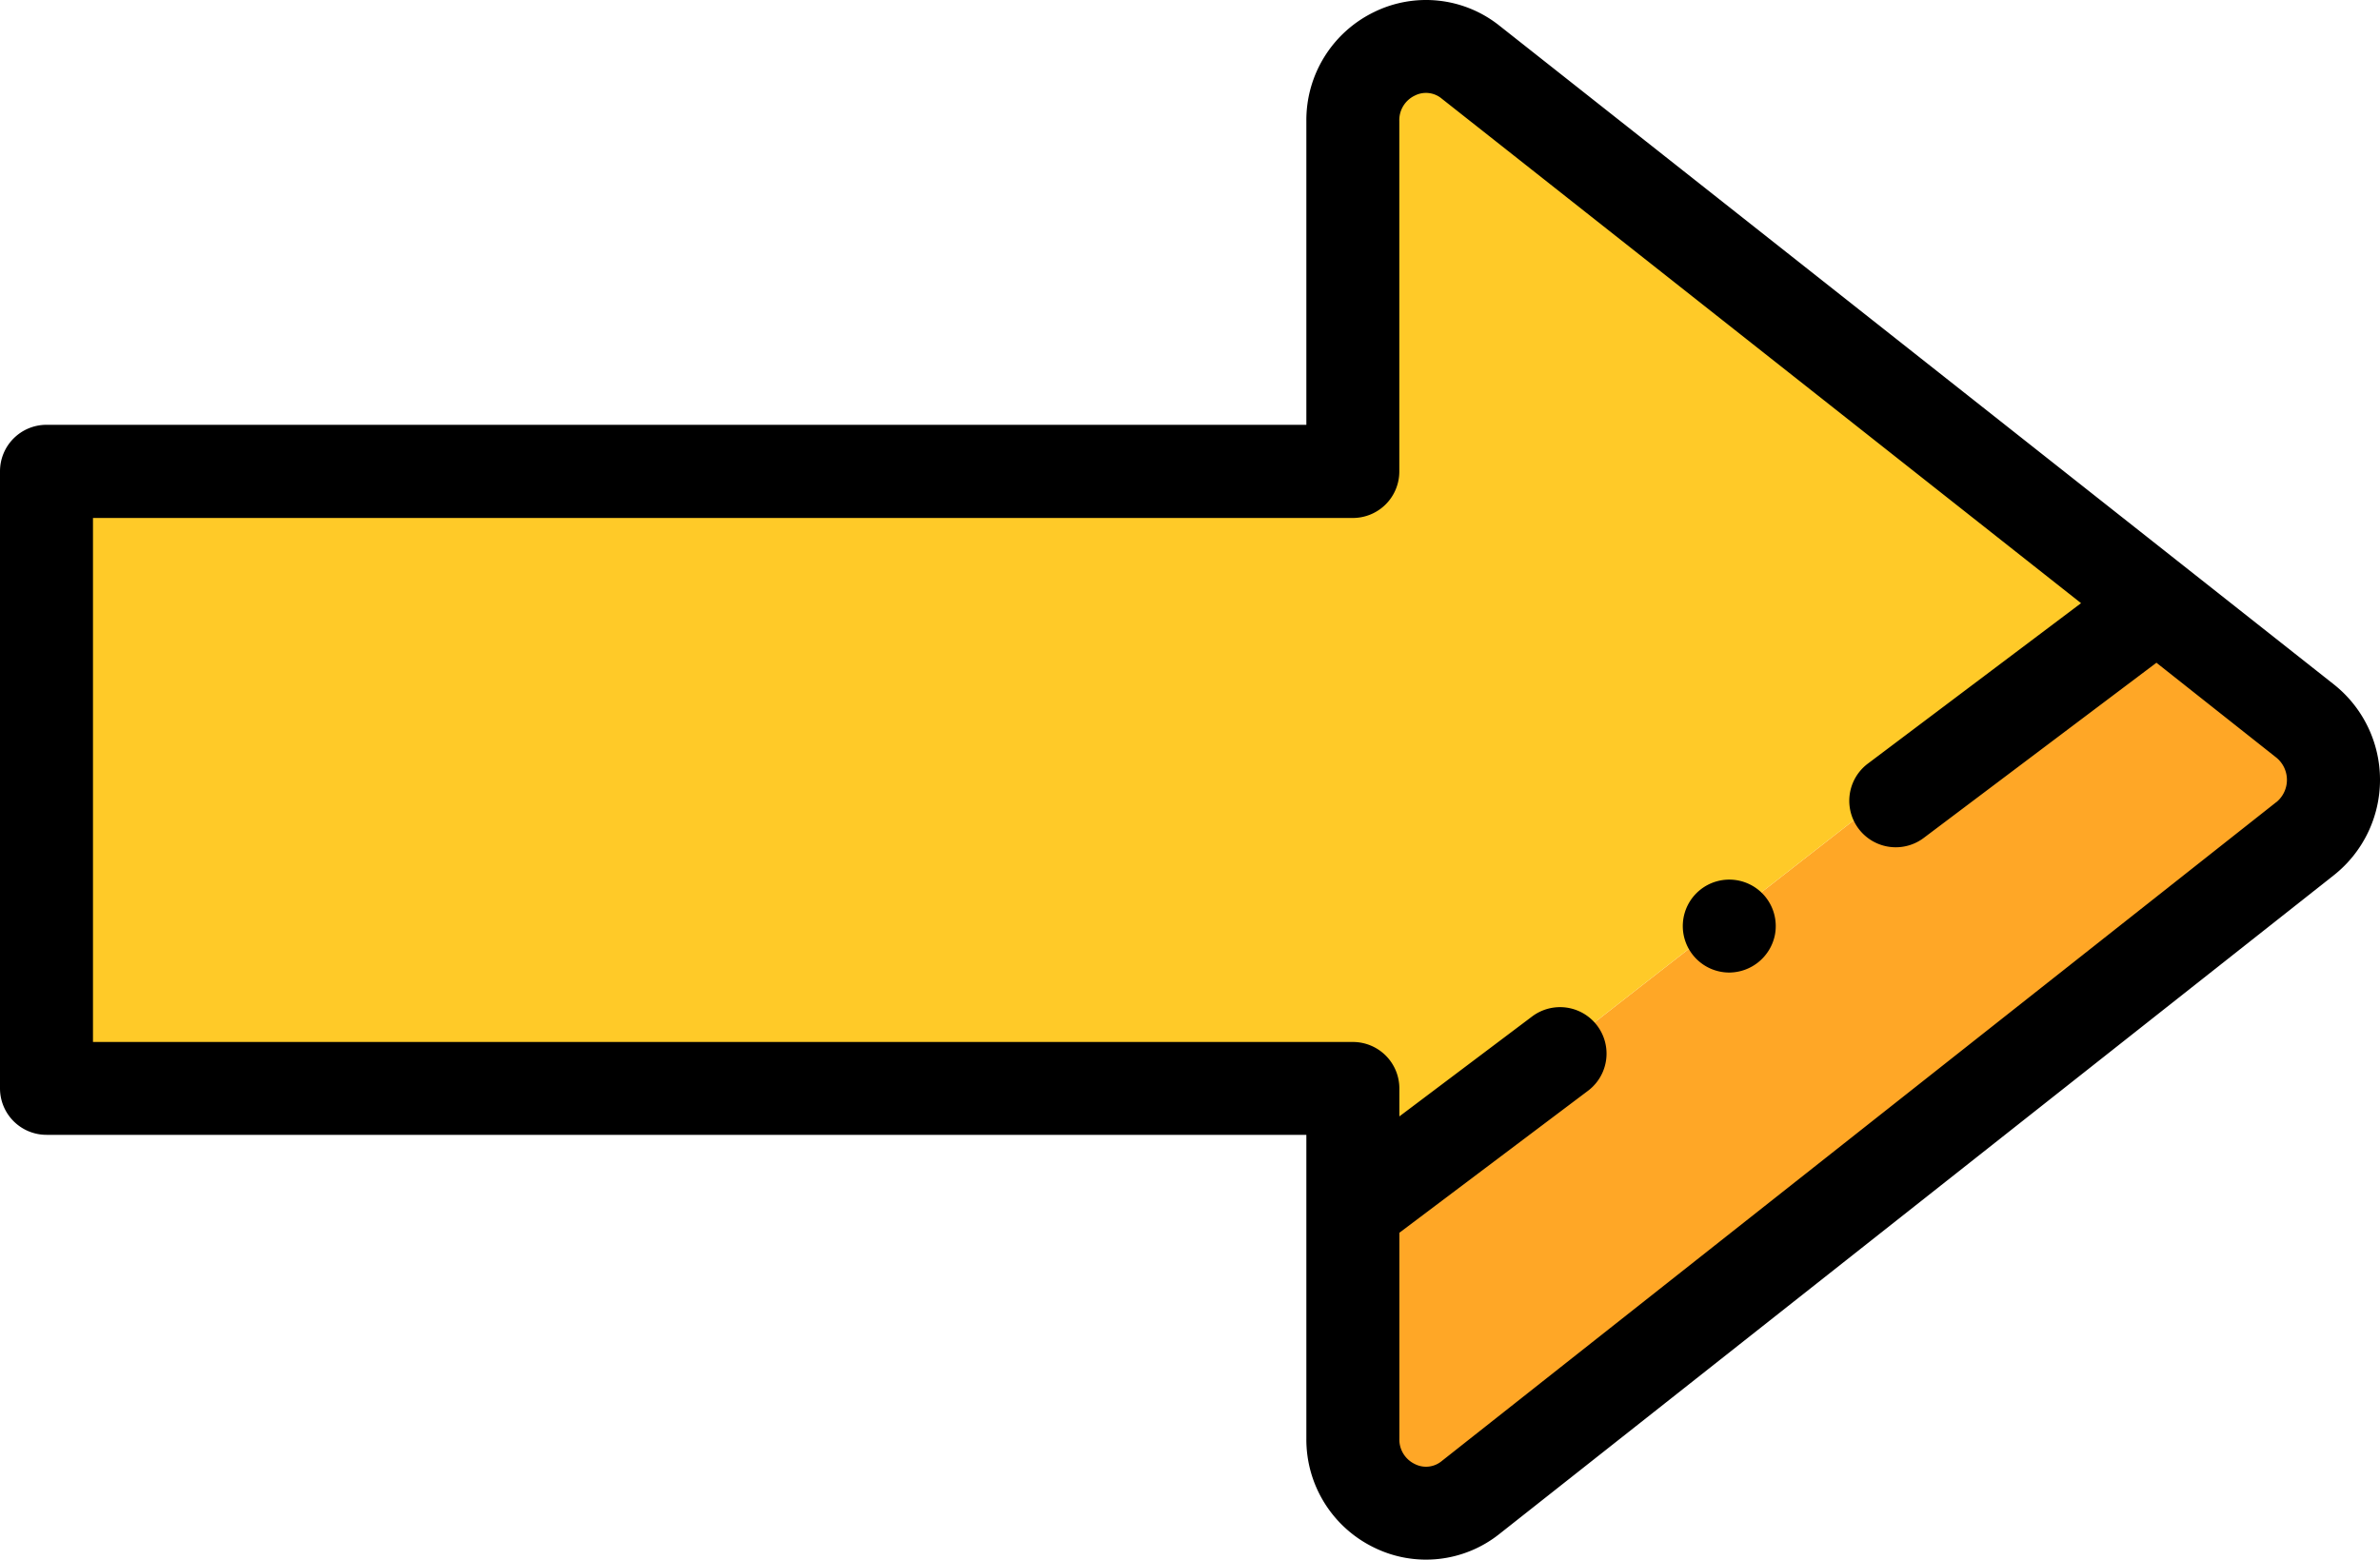 <svg xmlns="http://www.w3.org/2000/svg" width="92.636" height="60.717" viewBox="0 0 92.636 60.717">
  <g id="flechas" transform="translate(0 -88.207)">
    <g id="Grupo_57473" data-name="Grupo 57473" transform="translate(1.809 90.015)">
      <g id="Grupo_57472" data-name="Grupo 57472">
        <g id="Grupo_57471" data-name="Grupo 57471">
          <g id="Grupo_57470" data-name="Grupo 57470">
            <g id="Grupo_57466" data-name="Grupo 57466" transform="translate(50.847 21.311)">
              <g id="Grupo_57465" data-name="Grupo 57465">
                <g id="Grupo_57464" data-name="Grupo 57464">
                  <path id="Trazado_102991" data-name="Trazado 102991" d="M291.03,240.013v8.864a2.84,2.84,0,0,0,4.587,2.288L328.1,225.516a2.929,2.929,0,0,0,0-4.577l-6.269-4.95" transform="translate(-291.03 -215.989)" fill="#ffa726"/>
                </g>
              </g>
            </g>
            <g id="Grupo_57469" data-name="Grupo 57469">
              <g id="Grupo_57468" data-name="Grupo 57468">
                <g id="Grupo_57467" data-name="Grupo 57467">
                  <path id="Trazado_102992" data-name="Trazado 102992" d="M91.647,119.513l-26.214-20.7a2.84,2.84,0,0,0-4.587,2.288v13.637H10v24.024H60.847v4.773" transform="translate(-10 -98.202)" fill="#ffca28"/>
                </g>
              </g>
            </g>
          </g>
        </g>
      </g>
    </g>
    <g id="Grupo_57478" data-name="Grupo 57478" transform="translate(0 88.207)">
      <path id="Trazado_102993" data-name="Trazado 102993" d="M90.847,114.857,58.364,89.208a4.585,4.585,0,0,0-4.874-.535,4.674,4.674,0,0,0-2.643,4.244v11.828H1.809A1.809,1.809,0,0,0,0,106.554v24.024a1.809,1.809,0,0,0,1.809,1.809H50.847v11.828a4.673,4.673,0,0,0,2.643,4.243,4.583,4.583,0,0,0,4.874-.535l32.483-25.649a4.738,4.738,0,0,0,0-7.417ZM88.6,119.434,56.121,145.083a.957.957,0,0,1-1.054.119,1.056,1.056,0,0,1-.6-.987V136.2l7.343-5.529a1.809,1.809,0,1,0-2.177-2.891l-5.166,3.89v-1.089a1.809,1.809,0,0,0-1.809-1.809H3.619v-20.4H52.656a1.809,1.809,0,0,0,1.809-1.809V92.917a1.056,1.056,0,0,1,.6-.987.956.956,0,0,1,1.054.119L81,111.689l-8.3,6.248a1.809,1.809,0,1,0,2.177,2.891l9.057-6.82L88.6,117.7a1.119,1.119,0,0,1,0,1.737Z" transform="translate(0 -88.207)"/>
      <g id="Grupo_57477" data-name="Grupo 57477" transform="translate(65.503 34.249)">
        <g id="Grupo_57476" data-name="Grupo 57476">
          <g id="Grupo_57475" data-name="Grupo 57475">
            <g id="Grupo_57474" data-name="Grupo 57474">
              <path id="Trazado_102994" data-name="Trazado 102994" d="M363.841,281.113a1.809,1.809,0,1,1,1.773-1.455A1.825,1.825,0,0,1,363.841,281.113Z" transform="translate(-362.035 -277.5)"/>
            </g>
          </g>
        </g>
      </g>
    </g>
  </g>
</svg>
